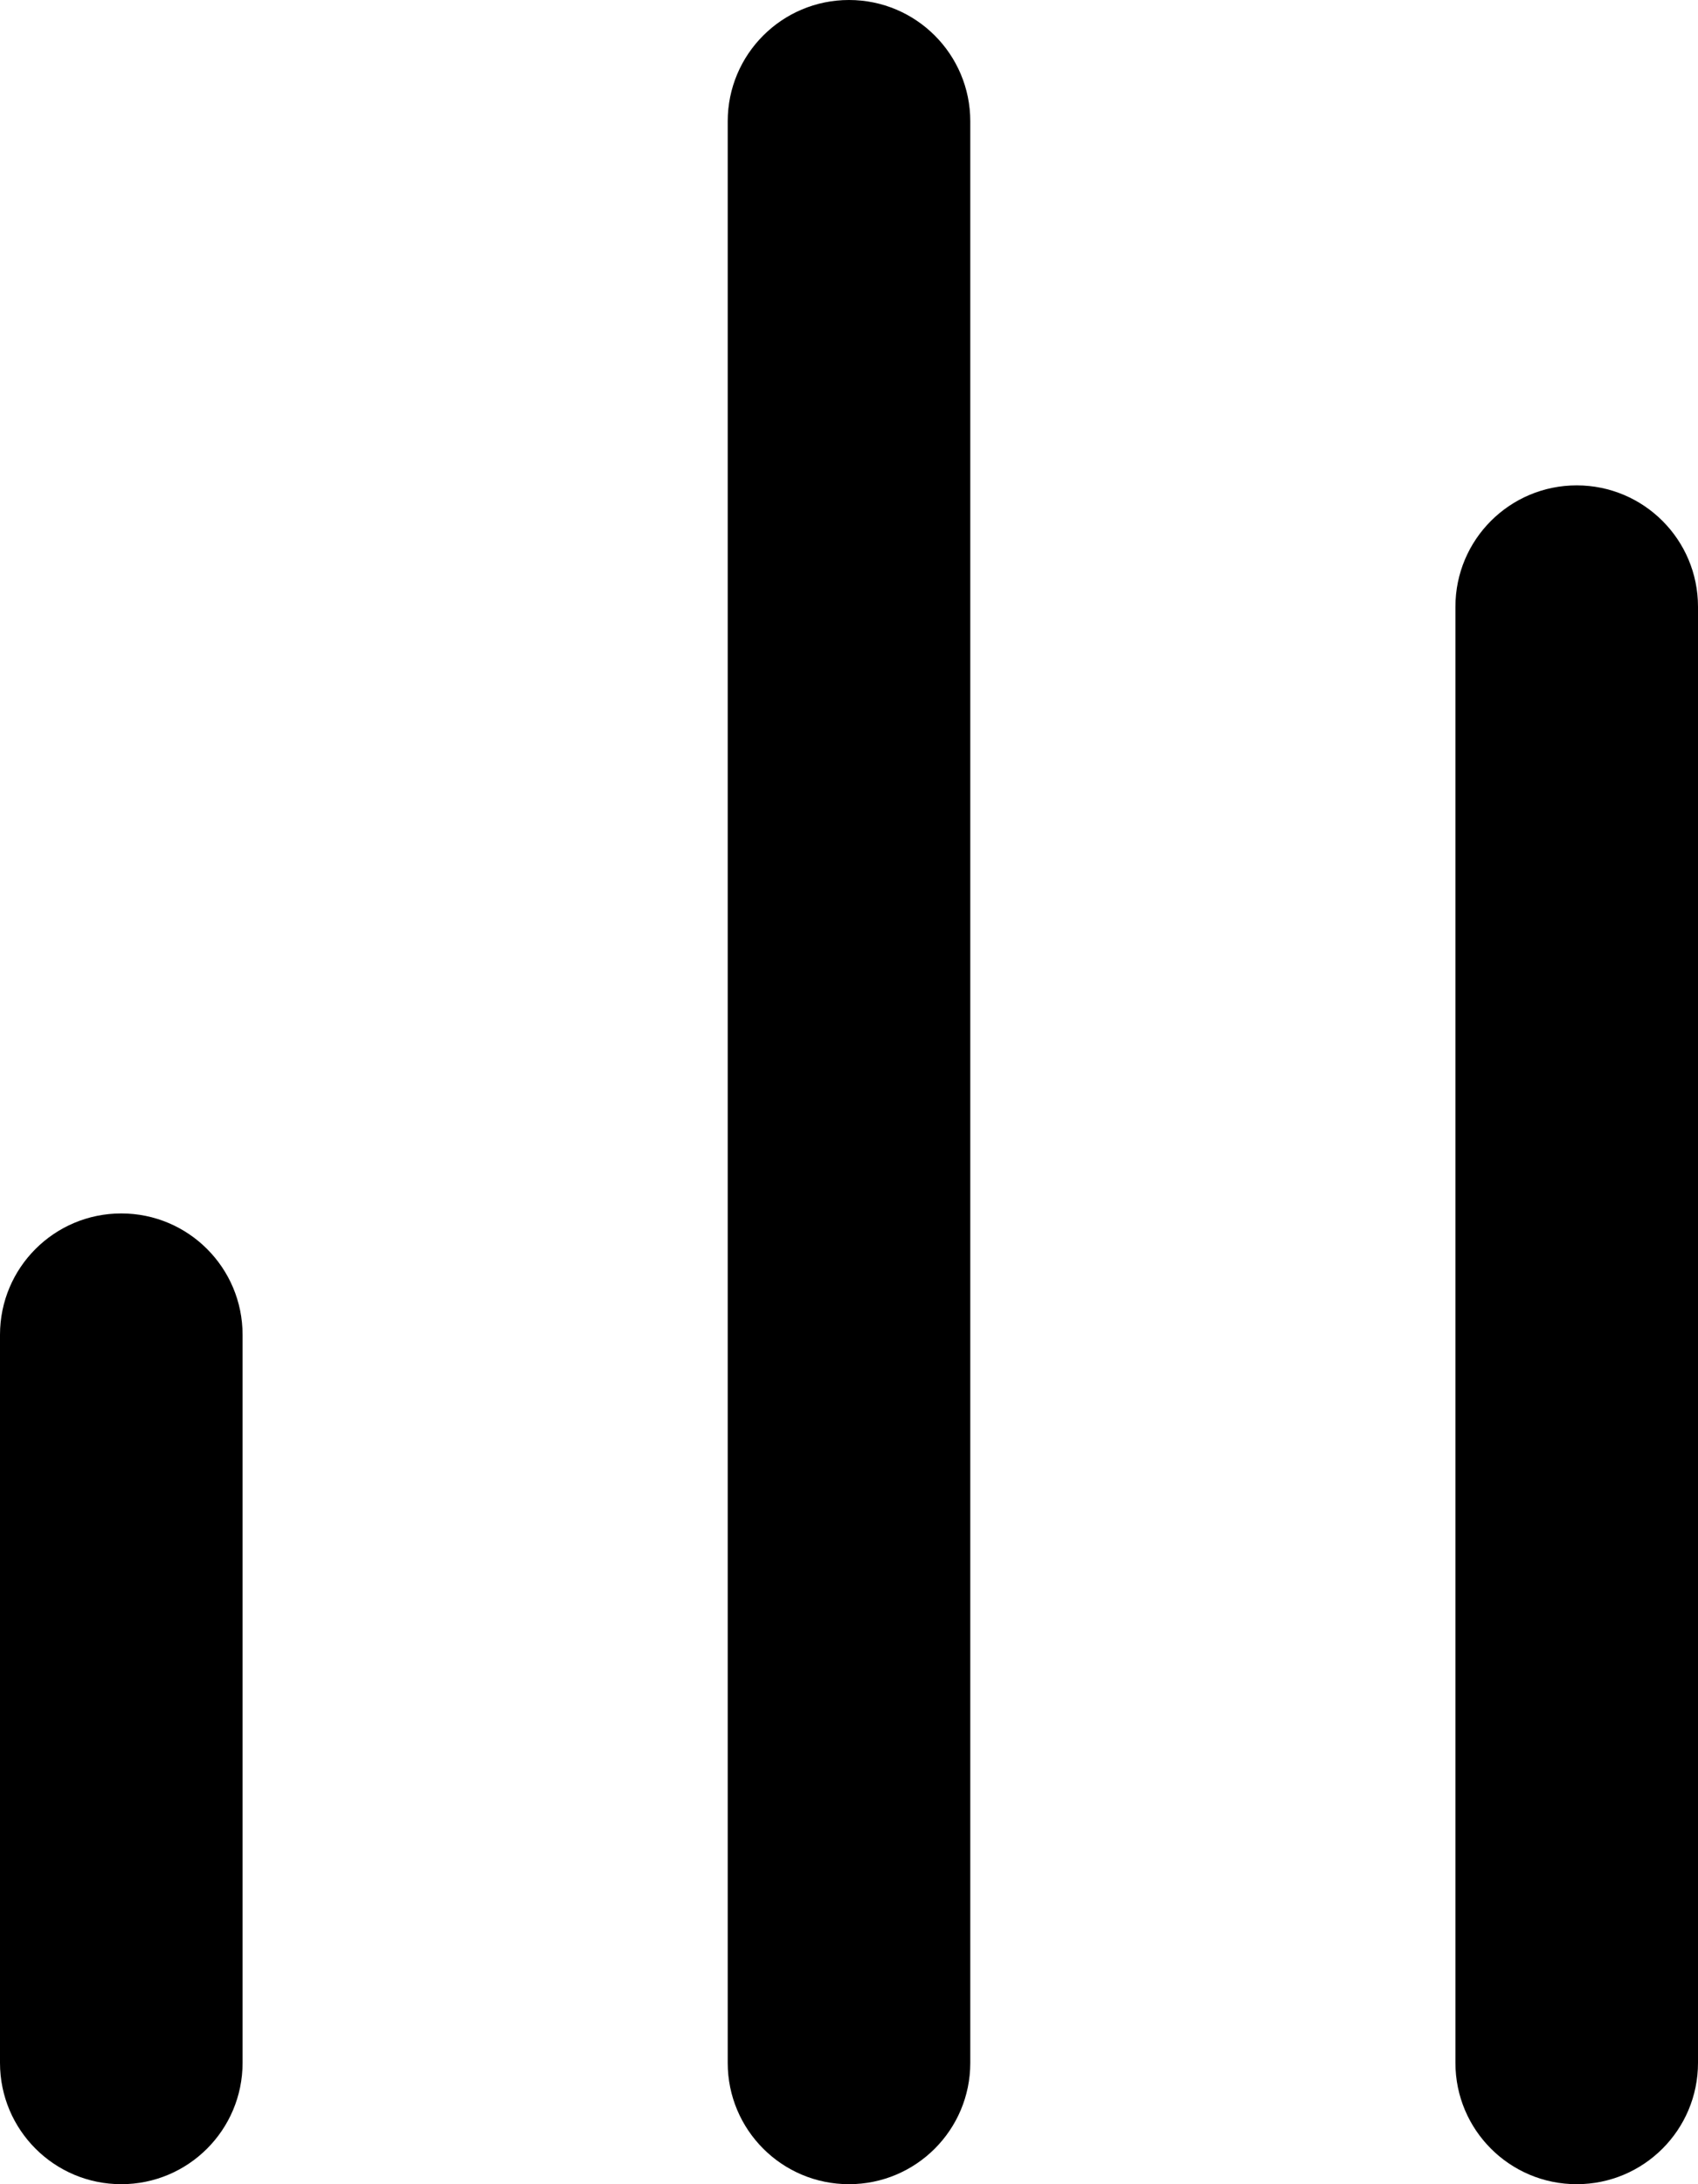 <svg width="28" height="36" viewBox="0 0 28 36" fill="none" xmlns="http://www.w3.org/2000/svg">
<path fill-rule="evenodd" clip-rule="evenodd" d="M12 34C12 35.105 12.895 36 14 36C15.105 36 16 35.105 16 34V2C16 0.895 15.105 0 14 0C12.895 0 12 0.895 12 2L12 34ZM26 36C24.895 36 24 35.105 24 34L24 10C24 8.895 24.895 8 26 8C27.105 8 28 8.895 28 10L28 34C28 35.105 27.105 36 26 36ZM2 36C0.895 36 0 35.105 0 34V22C0 20.895 0.895 20 2 20C3.105 20 4 20.895 4 22L4 34C4 35.105 3.105 36 2 36Z" fill="black"/>
</svg>
